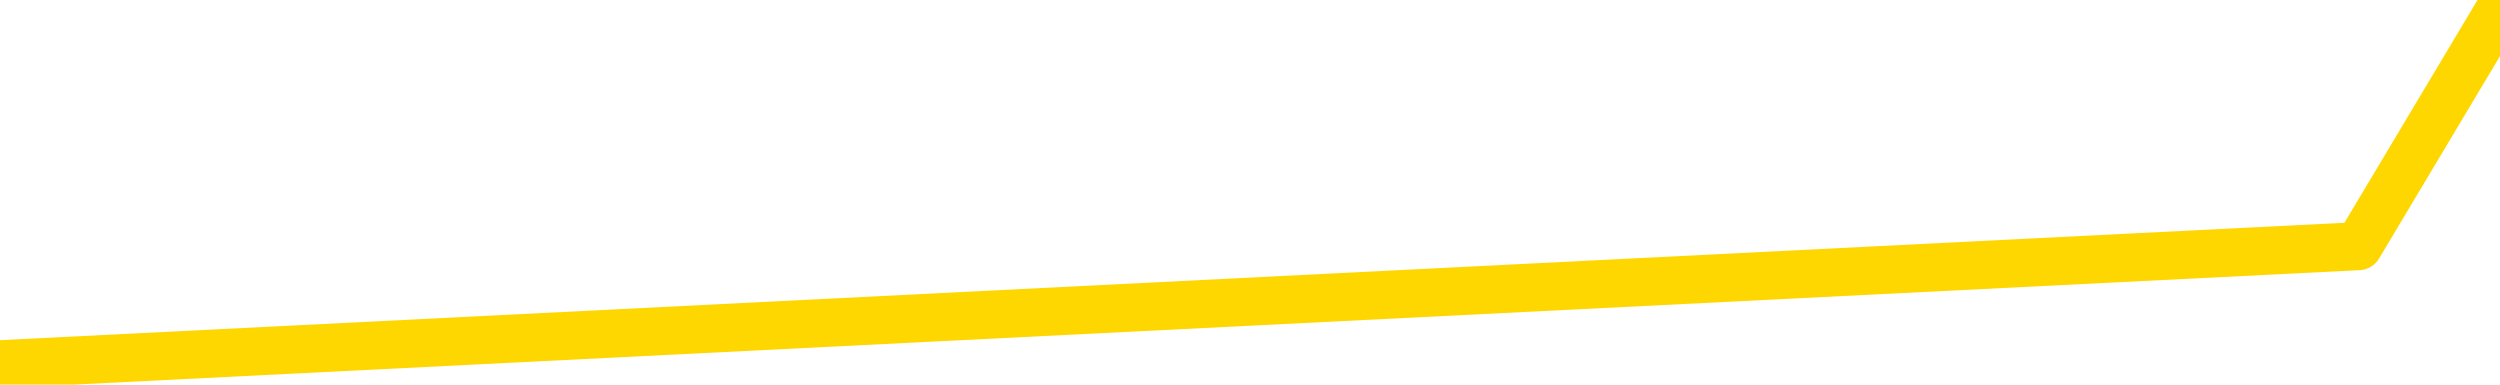 <svg xmlns="http://www.w3.org/2000/svg" version="1.1" viewBox="0 0 6500 1000">
	<path fill="none" stroke="gold" stroke-width="125" stroke-linecap="round" stroke-linejoin="round" d="M0 43101  L-146254 43101 L-143650 42793 L-141982 42486 L-123653 41870 L-123482 41255 L-116325 40640 L-116292 40640 L-102861 40332 L-99939 40640 L-86598 39716 L-82429 38486 L-81269 36947 L-80650 35409 L-78638 34486 L-74866 33870 L-74266 33255 L-73937 32640 L-73724 32024 L-73183 31409 L-71945 28947 L-70766 26486 L-67901 24024 L-67379 21563 L-62524 20947 L-59586 20332 L-59543 19716 L-59235 19101 L-58983 18486 L-56388 17870 L-52133 17870 L-52115 17870 L-50878 17870 L-49000 17870 L-47047 17255 L-46099 16640 L-45828 16024 L-45518 15716 L-45420 15409 L-44590 15409 L-42559 15716 L-42269 12947 L-40122 11716 L-39967 9870 L-36310 8024 L-36059 8947 L-35961 8640 L-35444 9563 L-33293 11101 L-32364 12640 L-30838 14178 L-29598 14178 L-28052 13870 L-25090 13255 L-23968 12640 L-23659 12024 L-22448 11716 L-19441 15101 L-19421 14793 L-19074 14486 L-18861 14178 L-18735 9870 L-18493 9255 L-18455 8640 L-18436 8024 L-18416 7409 L-18357 6793 L-18299 6178 L-18281 5563 L-17838 4947 L-16598 4332 L-15052 3716 L-11665 3101 L-5939 2793 L-5737 2486 L-4101 2178 L-2379 1870 L-947 1563 L-715 1255 L0 947 L6132 640 L6500 24" />
</svg>

